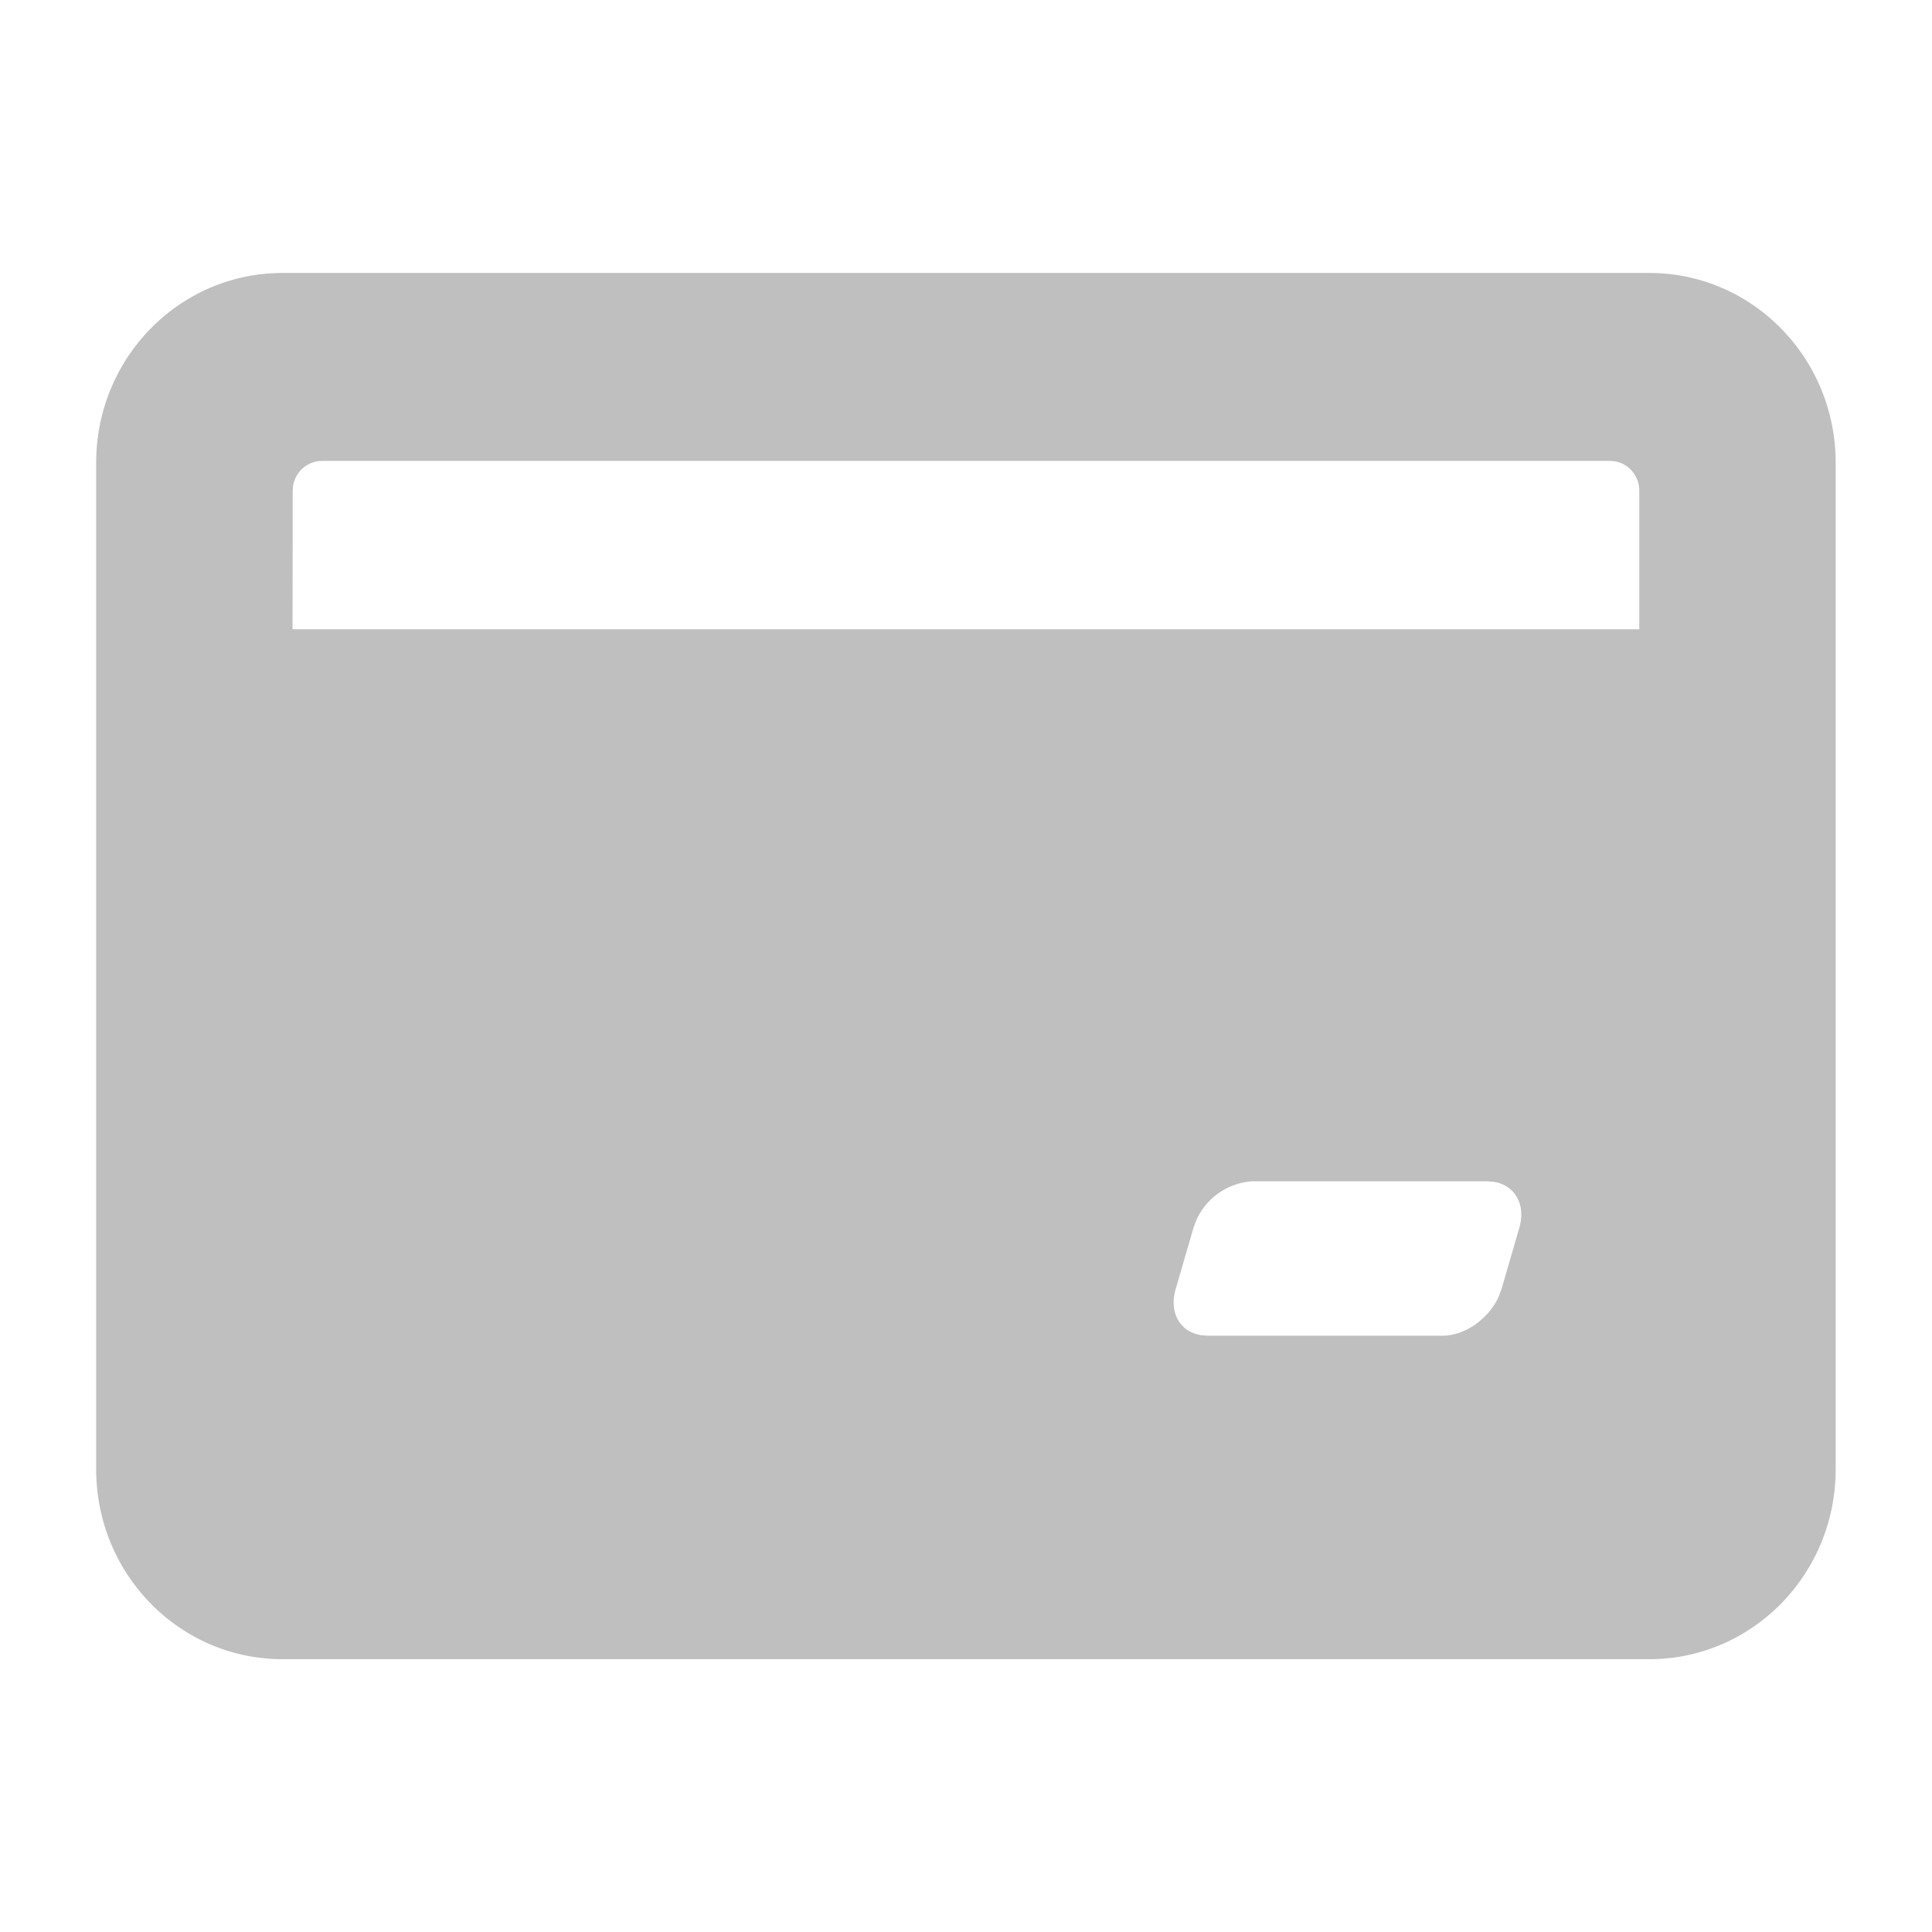 <?xml version="1.0" standalone="no"?><!DOCTYPE svg PUBLIC "-//W3C//DTD SVG 1.1//EN" "http://www.w3.org/Graphics/SVG/1.1/DTD/svg11.dtd"><svg t="1692595400537" class="icon" viewBox="0 0 1024 1024" version="1.1" xmlns="http://www.w3.org/2000/svg" p-id="20712" xmlns:xlink="http://www.w3.org/1999/xlink" width="128" height="128"><path d="M874.203 144.677c54.565 0 98.743 45.056 98.743 100.571v533.504c0 55.589-44.178 100.645-98.743 100.645H149.723c-54.565 0-98.743-45.056-98.743-100.645V245.248c0-55.589 44.178-100.571 98.743-100.571h724.48zM788.261 626.103H663.845a34.962 34.962 0 0 0-29.55 20.114l-1.682 4.389-9.509 32.768c-3.584 12.288 2.341 22.528 13.458 24.283l3.511 0.293h124.489c11.849 0 24.137-8.777 29.55-20.187l1.682-4.389 9.509-32.695c3.511-12.361-2.414-22.528-13.531-24.283l-3.438-0.293zM170.642 244.297a15.653 15.653 0 0 0-15.36 13.678l-0.146 2.121L155.063 333.531h713.801V260.096c0-8.046-5.851-14.629-13.385-15.653l-2.194-0.146H170.715z" fill="#bfbfbf" p-id="20713"></path></svg>